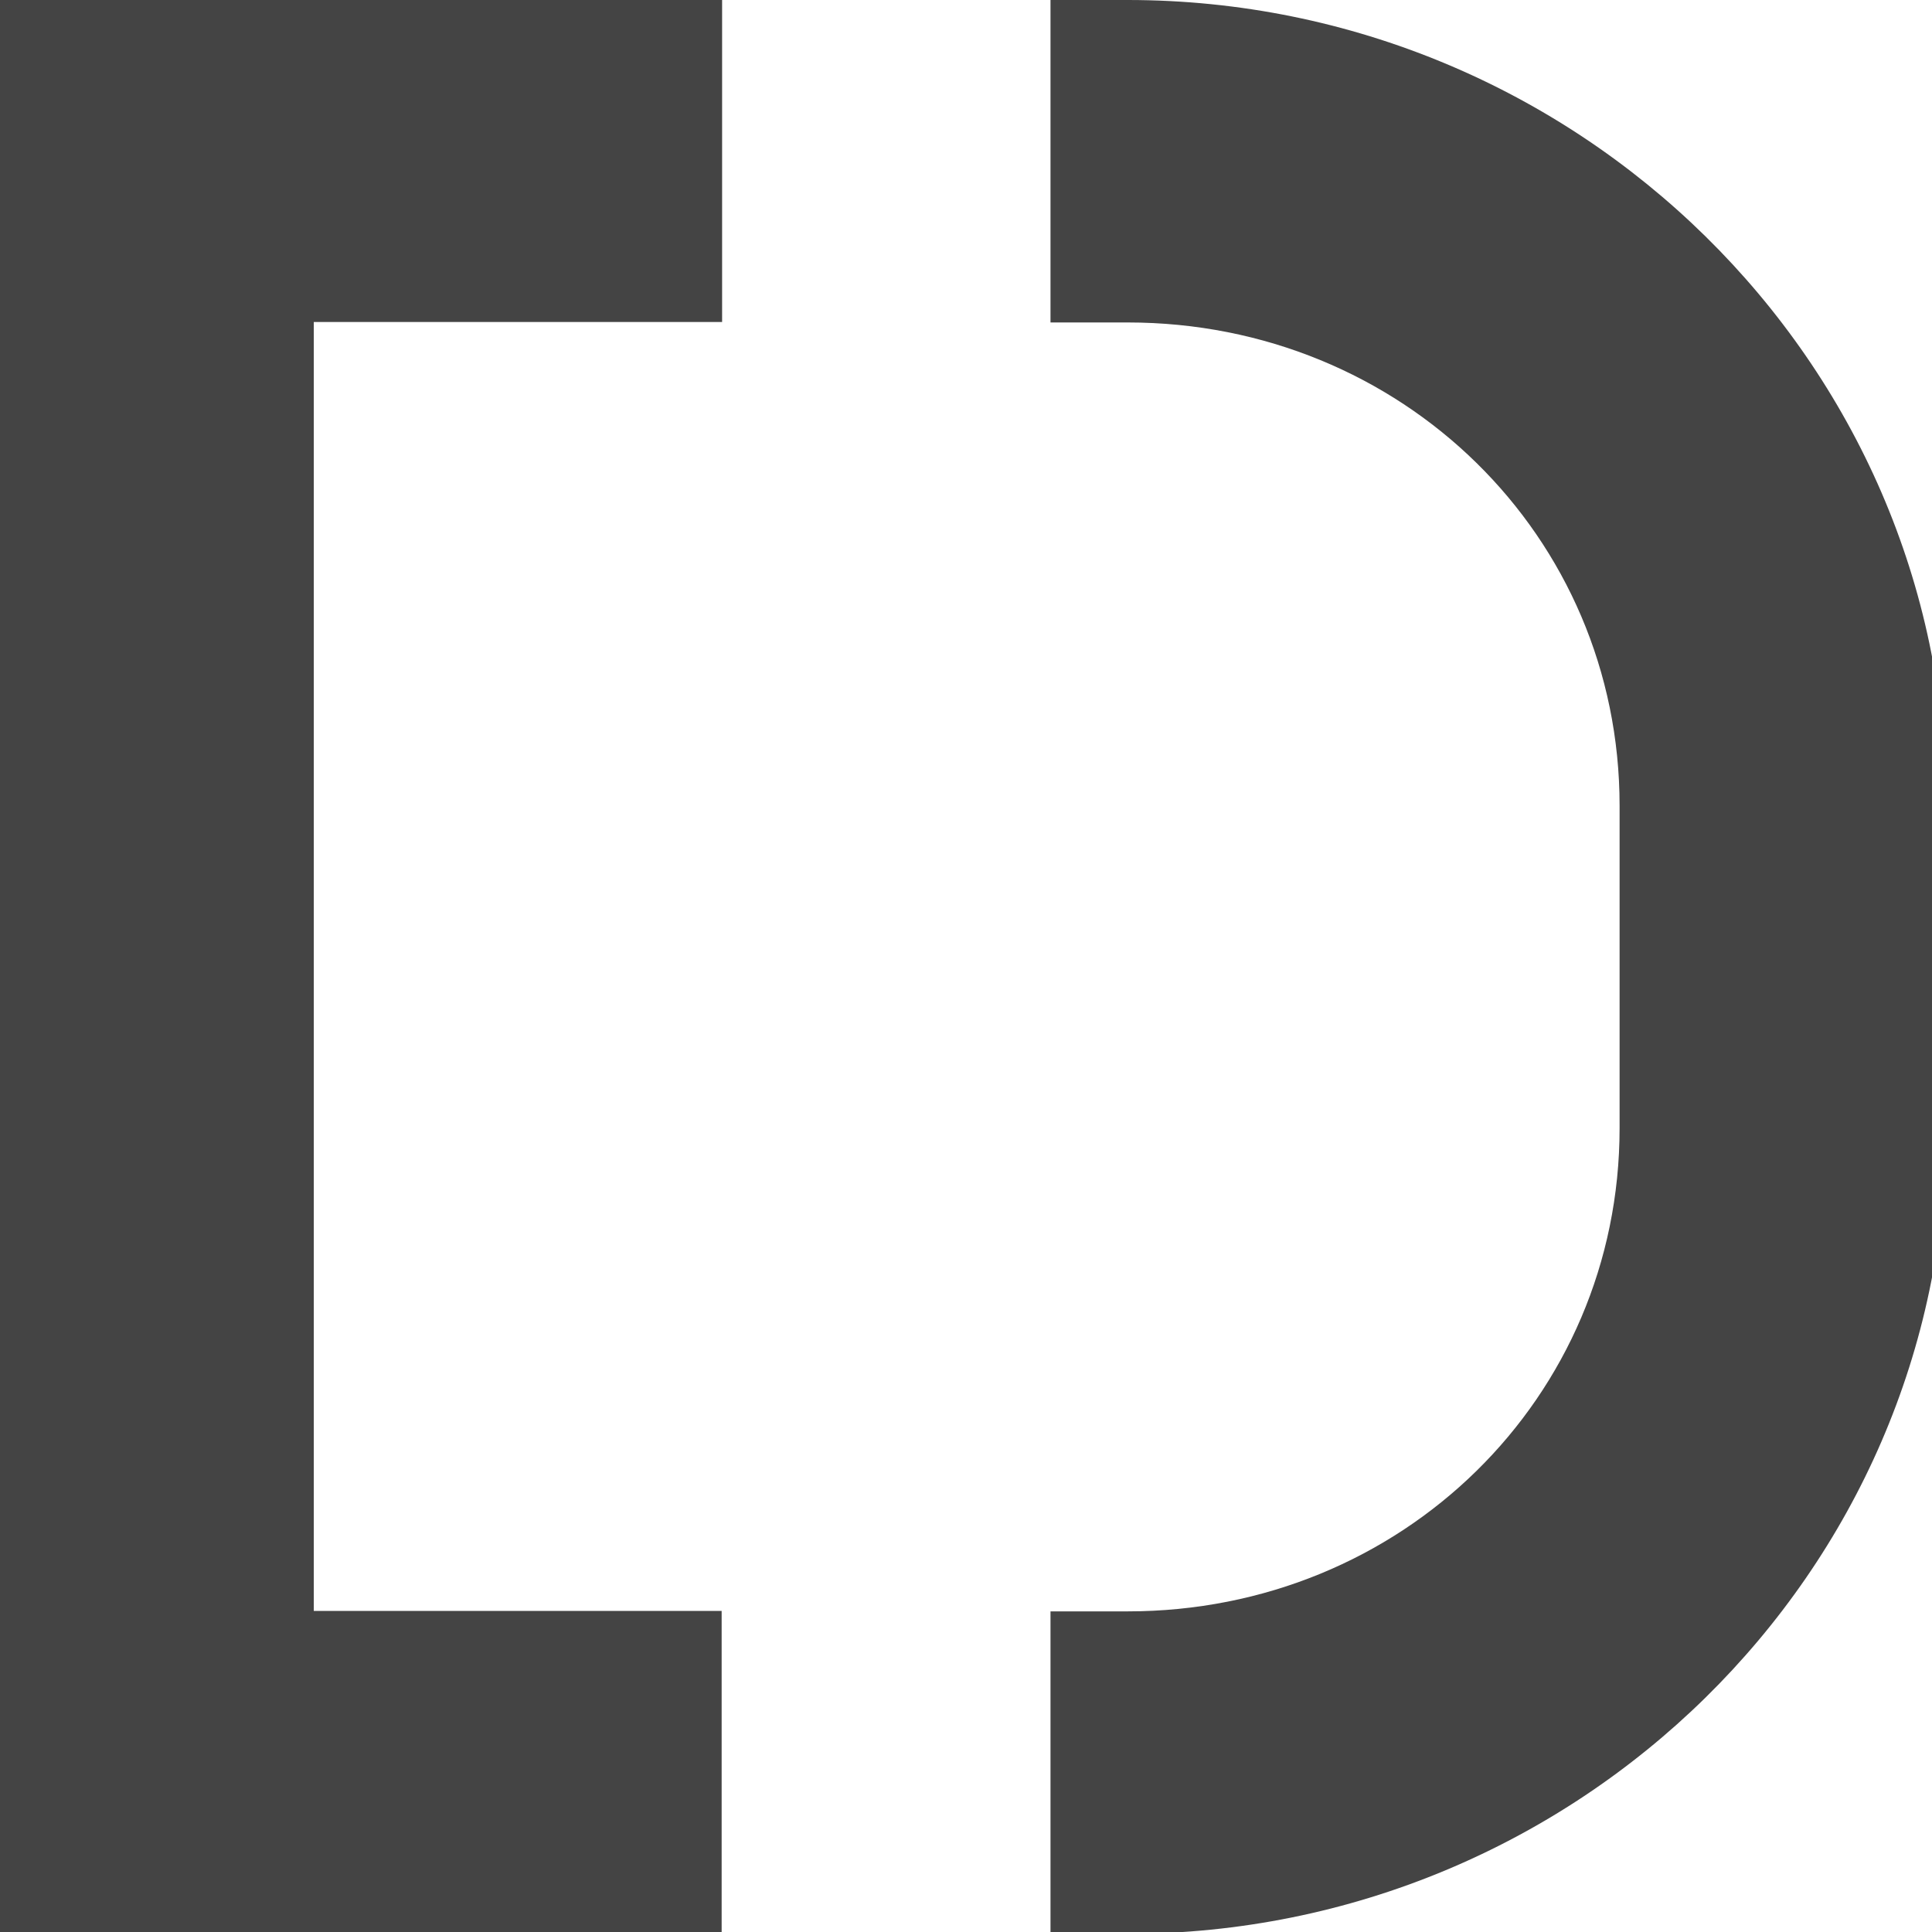 <svg xmlns="http://www.w3.org/2000/svg" width="16" height="16" version="1.1" viewBox="0 0 4.23 4.23">
 <g id="layer1">
  <path fill="#444" d="m -0.028,0 v 4.233 h 1.608 v -0.706 h -0.893 v -2.822 h 0.894 v -0.706 z m 2.328,0 v 0.706 h 0.169 c 0.6,0 1.077,0.467 1.077,1.058 v 0.706 c 0,0.591 -0.477,1.058 -1.077,1.058 h -0.169 v 0.706 h 0.169 c 0.984,0 1.792,-0.791 1.792,-1.764 v -0.706 c 0,-0.972 -0.808,-1.764 -1.792,-1.764 z"/>
 </g>
</svg>
